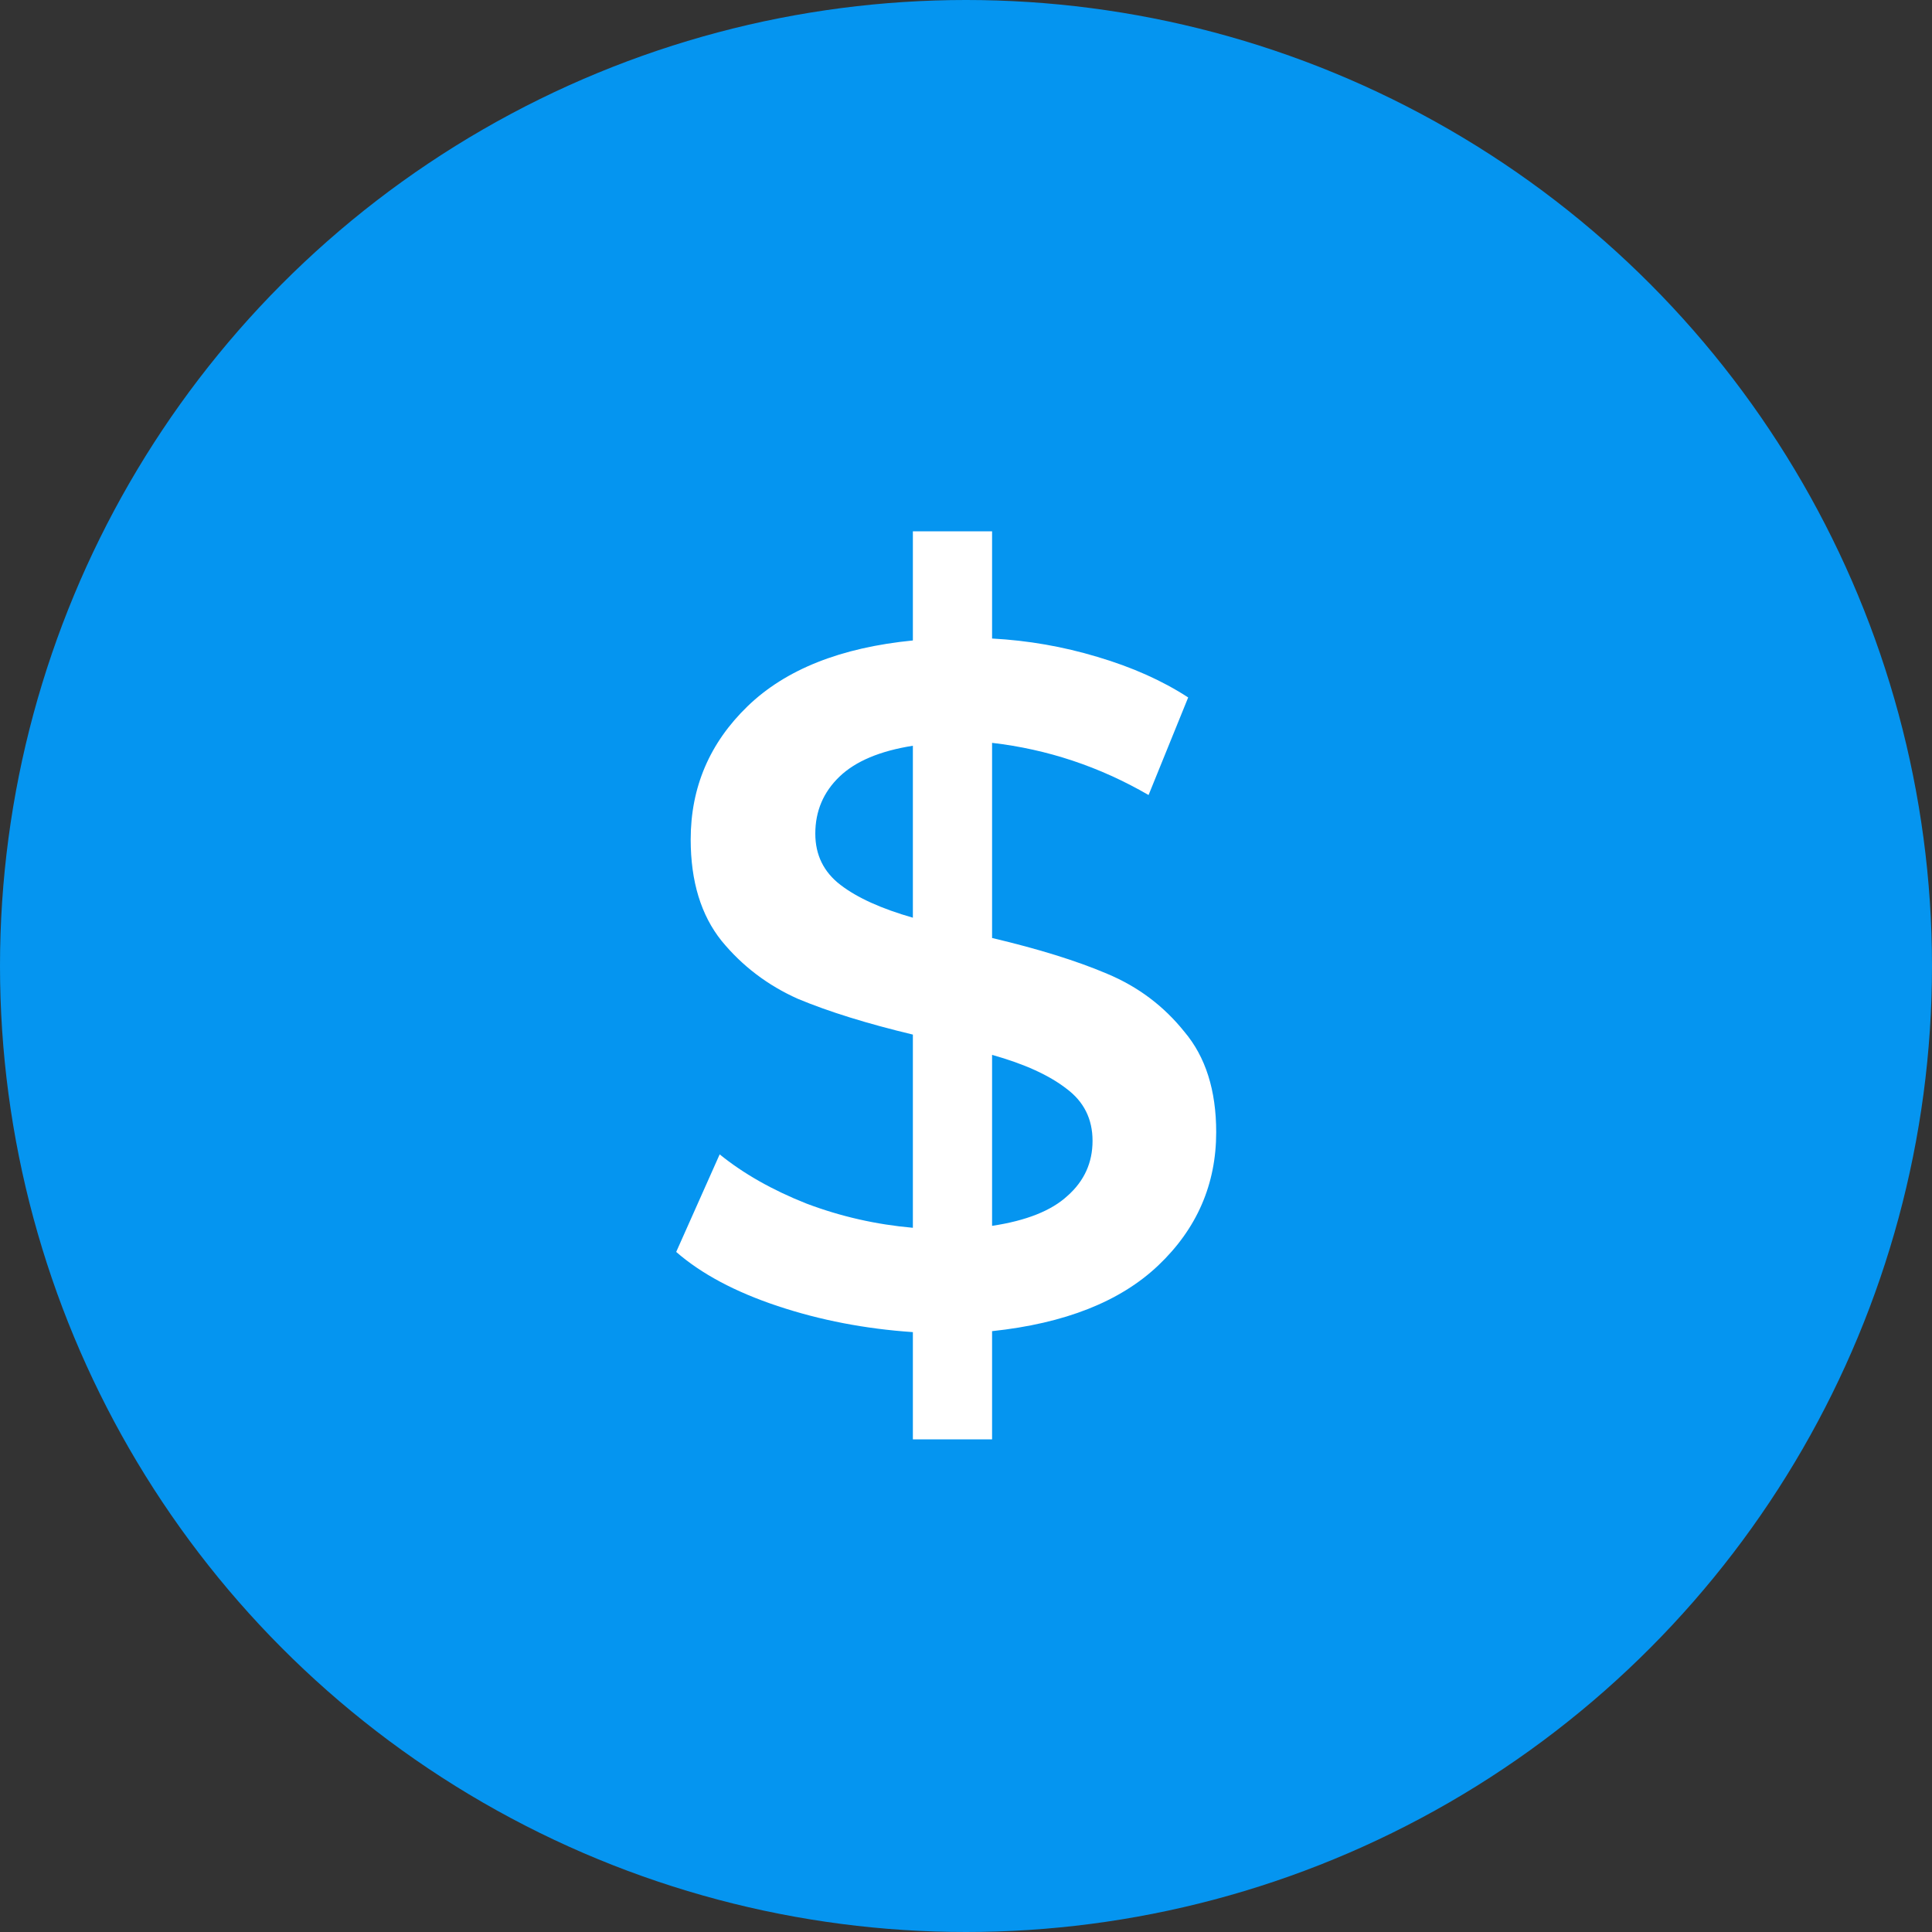 <svg width="40" height="40" viewBox="0 0 40 40" fill="none" xmlns="http://www.w3.org/2000/svg">
<rect x="0" y="0" width="40" height="40" fill="#333333" stroke="none"/>
<circle cx="20" cy="20" r="20" fill="#0595F0"/>
<path d="M25.18 23.44C25.18 24.52 24.78 25.44 23.98 26.2C23.193 26.947 22.047 27.4 20.54 27.56V29.8H18.9V27.58C17.913 27.513 16.98 27.333 16.1 27.04C15.22 26.747 14.52 26.373 14 25.92L14.9 23.9C15.393 24.3 15.993 24.64 16.7 24.92C17.407 25.187 18.14 25.353 18.9 25.42V21.42C17.953 21.193 17.16 20.947 16.52 20.68C15.893 20.4 15.367 20 14.94 19.48C14.513 18.947 14.3 18.247 14.3 17.38C14.3 16.3 14.693 15.38 15.48 14.62C16.267 13.86 17.407 13.407 18.9 13.26V11H20.54V13.22C21.287 13.26 22.013 13.387 22.72 13.6C23.44 13.813 24.067 14.093 24.6 14.44L23.78 16.46C22.767 15.873 21.687 15.513 20.54 15.38V19.42C21.5 19.647 22.293 19.893 22.92 20.16C23.56 20.427 24.093 20.827 24.52 21.36C24.96 21.88 25.18 22.573 25.18 23.44ZM16.88 17.26C16.88 17.7 17.053 18.053 17.4 18.32C17.747 18.587 18.247 18.813 18.9 19V15.44C18.22 15.547 17.713 15.76 17.38 16.08C17.047 16.4 16.88 16.793 16.88 17.26ZM20.54 25.38C21.247 25.273 21.767 25.067 22.1 24.76C22.447 24.453 22.62 24.073 22.62 23.62C22.62 23.167 22.44 22.807 22.08 22.54C21.72 22.26 21.207 22.027 20.54 21.84V25.38Z" fill="white"/>
</svg>
